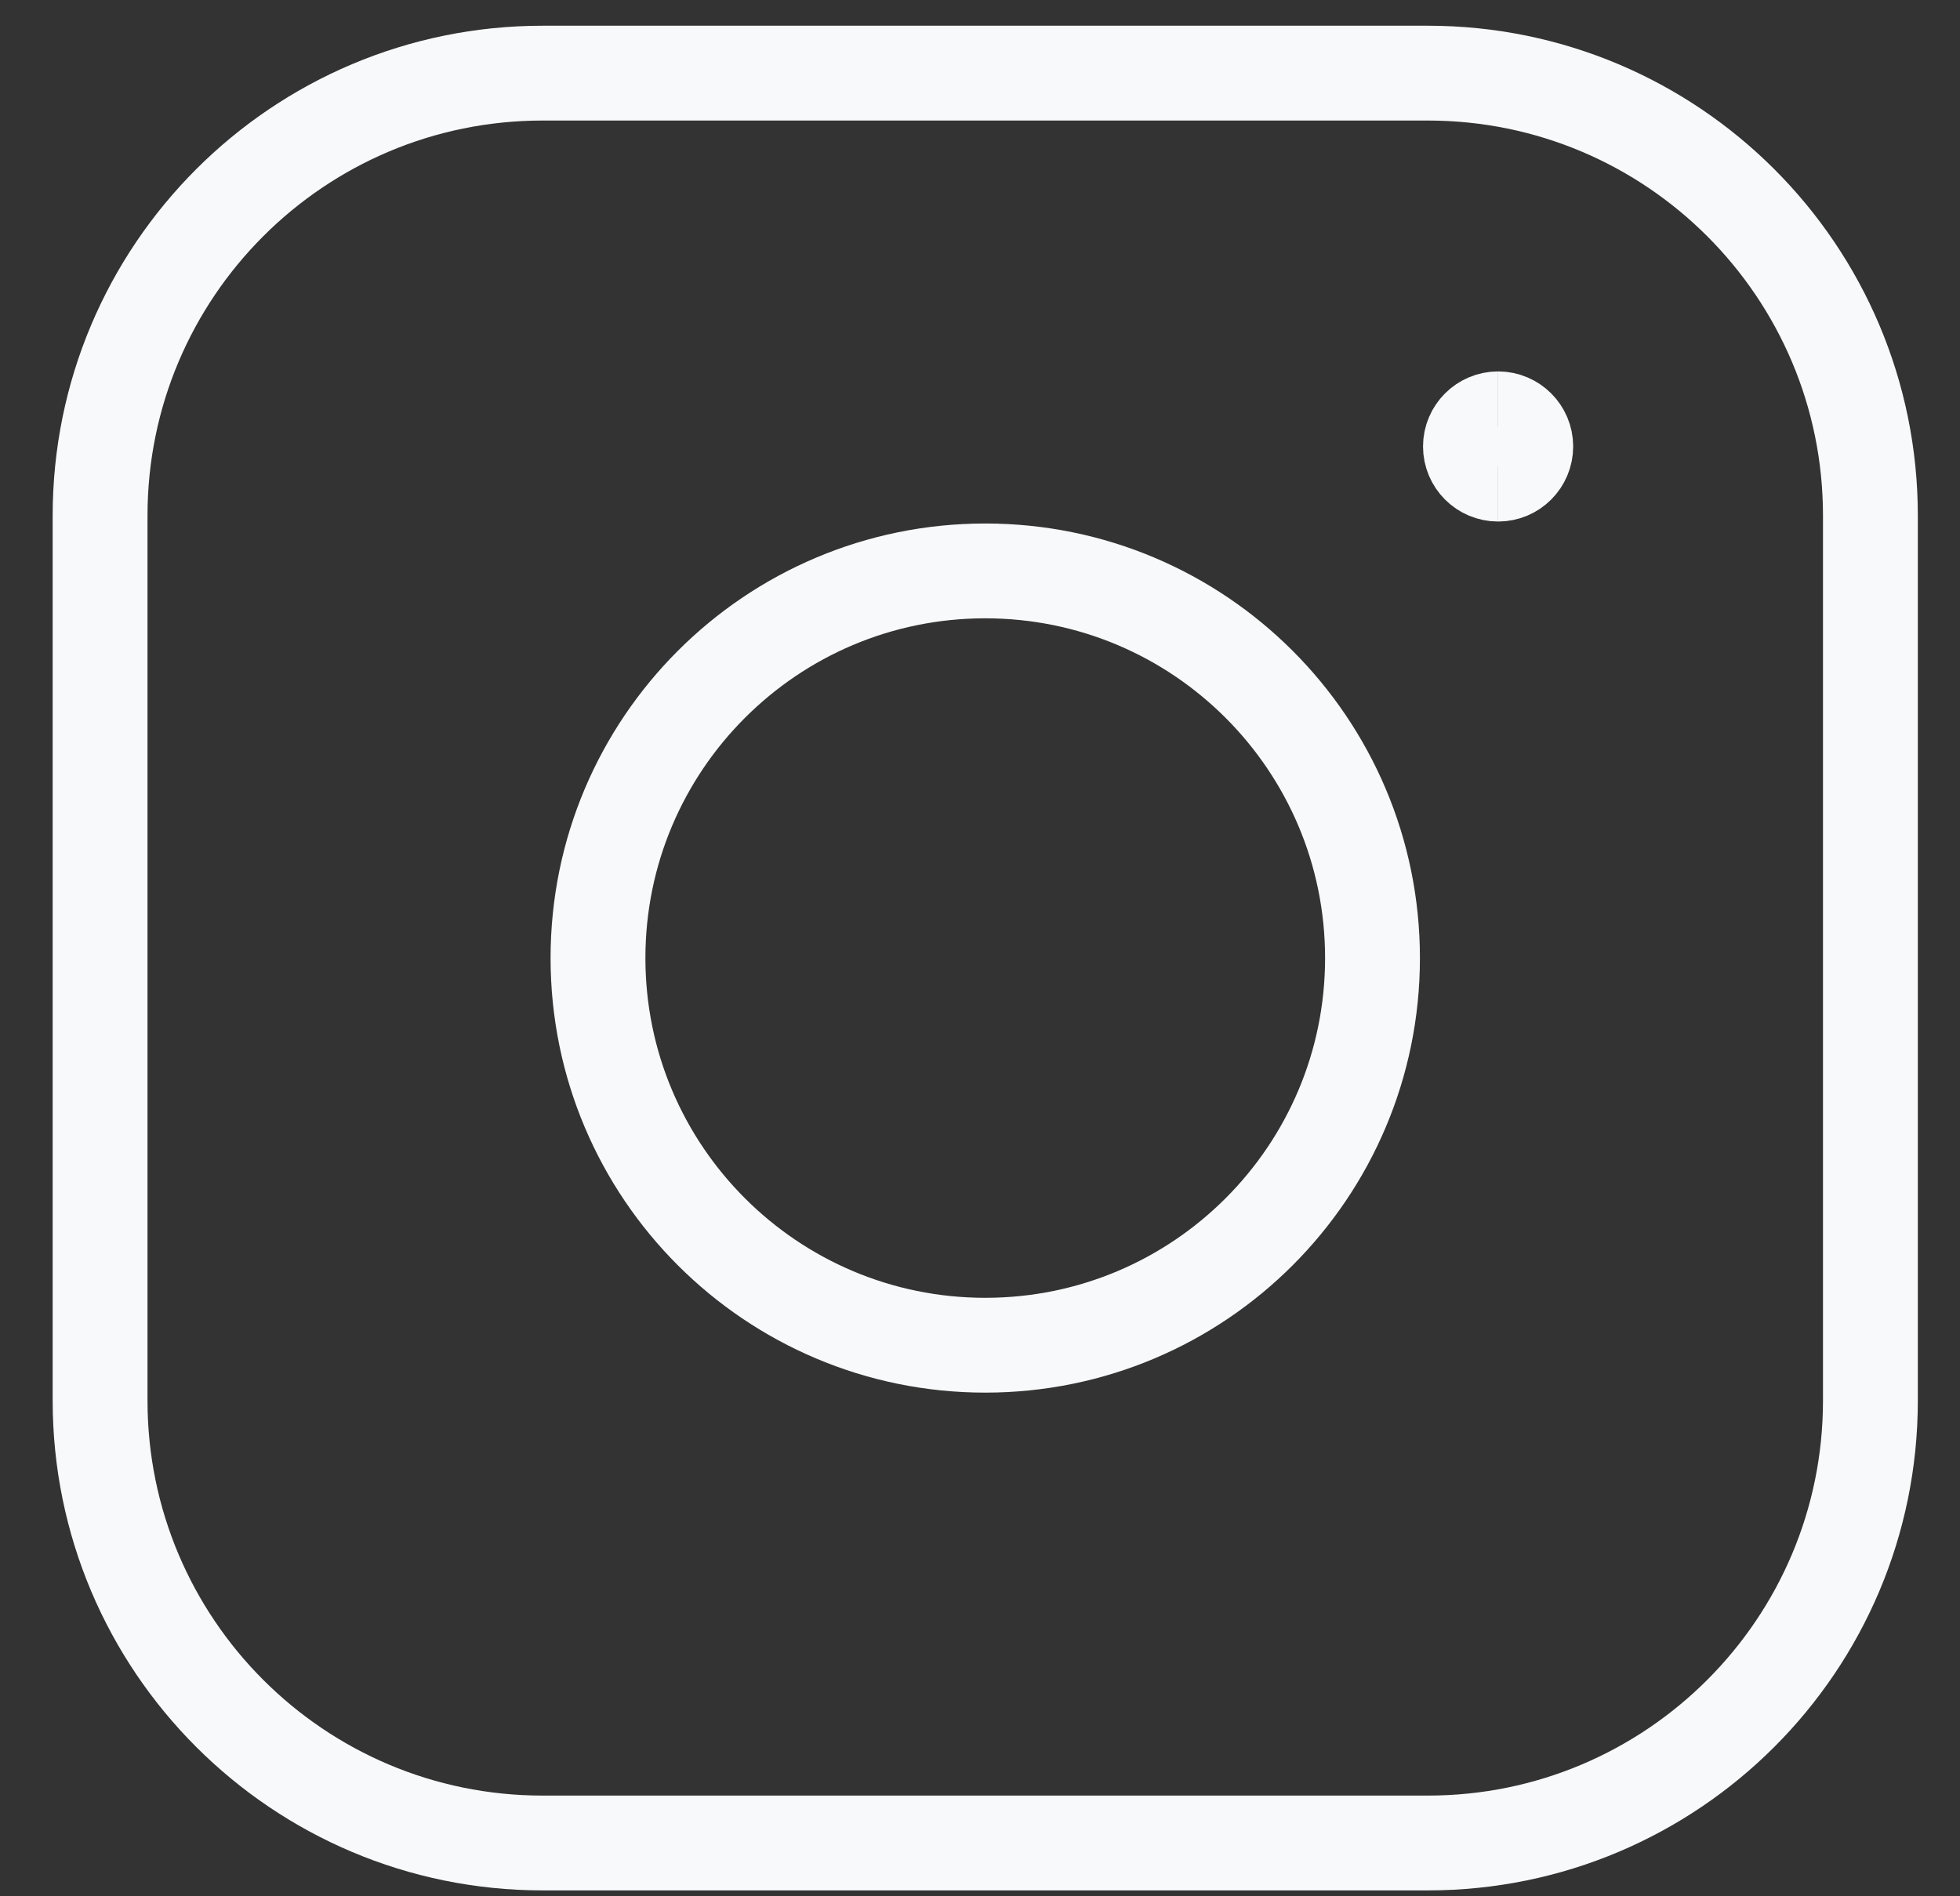 <svg width="31" height="30" viewBox="0 0 31 30" fill="none" xmlns="http://www.w3.org/2000/svg">
<rect x="0" y="0" width="31" height="30" fill="#333333" stroke="none"/>
<path d="M15.583 21.282C18.966 21.282 21.708 18.54 21.708 15.157C21.708 11.774 18.966 9.032 15.583 9.032C12.201 9.032 9.458 11.774 9.458 15.157C9.458 18.54 12.201 21.282 15.583 21.282Z" stroke="#F8F9FA" stroke-width="1.5" stroke-linecap="round" stroke-linejoin="round"/>
<path d="M22.583 1.157H8.583C4.717 1.157 1.583 4.291 1.583 8.157V22.157C1.583 26.023 4.717 29.157 8.583 29.157H22.583C26.449 29.157 29.583 26.023 29.583 22.157V8.157C29.583 4.291 26.449 1.157 22.583 1.157Z" stroke="#F8F9FA" stroke-width="1.5" stroke-linecap="round" stroke-linejoin="round"/>
<path d="M23.695 7.501C23.453 7.501 23.257 7.305 23.257 7.063C23.257 6.822 23.453 6.626 23.695 6.626" stroke="#F8F9FA" stroke-width="1.5"/>
<path d="M23.695 7.501C23.936 7.501 24.132 7.305 24.132 7.063C24.132 6.822 23.936 6.626 23.695 6.626" stroke="#F8F9FA" stroke-width="1.5"/>
</svg>
